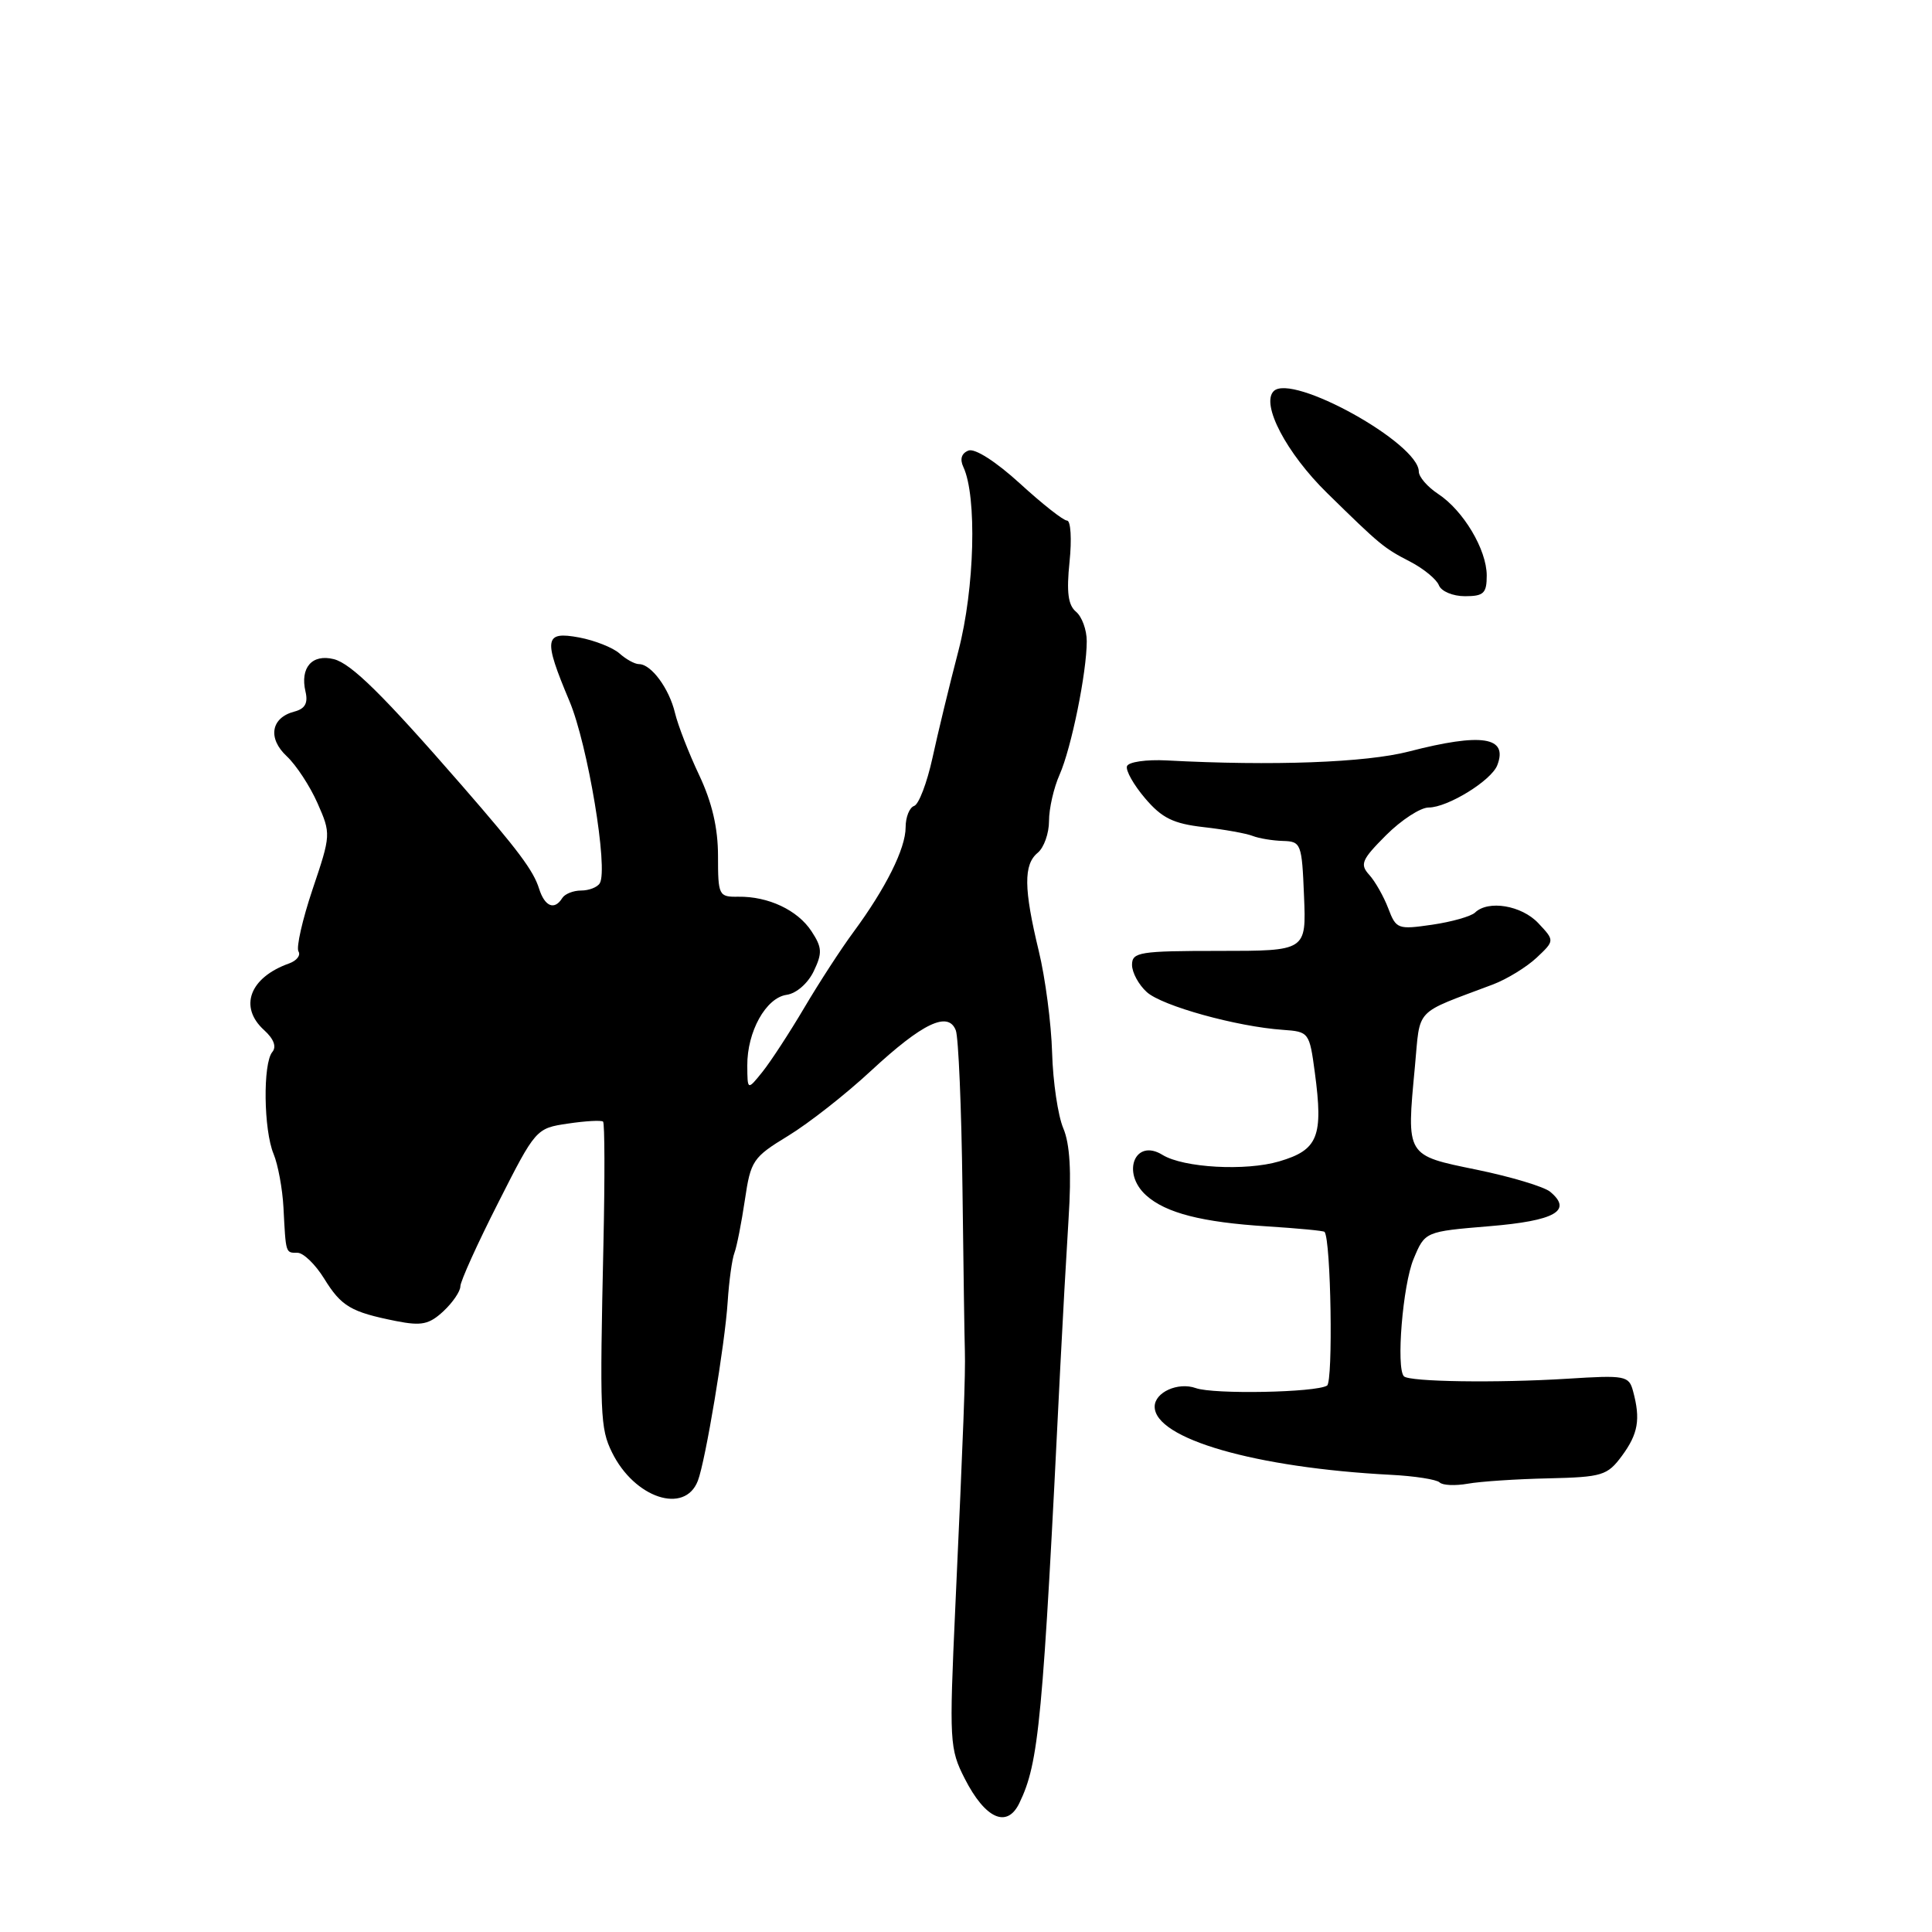 <?xml version="1.0" encoding="UTF-8" standalone="no"?>
<!DOCTYPE svg PUBLIC "-//W3C//DTD SVG 1.1//EN" "http://www.w3.org/Graphics/SVG/1.1/DTD/svg11.dtd" >
<svg xmlns="http://www.w3.org/2000/svg" xmlns:xlink="http://www.w3.org/1999/xlink" version="1.1" viewBox="0 0 256 256">
 <g >
 <path fill="currentColor"
d=" M 135.06 238.94 C 137.67 233.55 138.17 228.27 140.50 181.00 C 140.79 175.22 141.28 166.45 141.59 161.50 C 141.99 155.28 141.77 151.57 140.89 149.50 C 140.19 147.85 139.52 143.35 139.41 139.50 C 139.30 135.65 138.51 129.57 137.64 126.00 C 135.65 117.76 135.61 114.56 137.50 113.00 C 138.33 112.32 139.00 110.42 139.00 108.78 C 139.00 107.14 139.63 104.38 140.40 102.65 C 141.96 99.12 144.00 89.10 144.00 84.96 C 144.00 83.46 143.36 81.71 142.58 81.06 C 141.53 80.19 141.30 78.47 141.72 74.44 C 142.03 71.45 141.88 68.99 141.39 68.98 C 140.90 68.98 138.09 66.76 135.14 64.06 C 131.95 61.15 129.18 59.38 128.33 59.70 C 127.40 60.06 127.16 60.84 127.65 61.88 C 129.47 65.77 129.15 77.98 127.00 86.22 C 125.81 90.78 124.26 97.18 123.55 100.46 C 122.83 103.73 121.75 106.58 121.13 106.79 C 120.51 107.00 120.00 108.27 120.00 109.62 C 120.00 112.43 117.38 117.68 113.09 123.50 C 111.46 125.70 108.54 130.20 106.59 133.50 C 104.64 136.80 102.15 140.62 101.05 142.00 C 99.04 144.50 99.04 144.50 99.02 141.20 C 98.99 136.70 101.49 132.21 104.23 131.82 C 105.52 131.64 107.05 130.30 107.82 128.70 C 108.98 126.28 108.94 125.55 107.53 123.40 C 105.69 120.59 101.80 118.76 97.82 118.82 C 95.24 118.86 95.14 118.66 95.14 113.43 C 95.14 109.71 94.35 106.33 92.65 102.72 C 91.27 99.81 89.83 96.10 89.44 94.47 C 88.67 91.23 86.29 88.00 84.67 88.00 C 84.11 88.00 82.95 87.36 82.08 86.58 C 81.21 85.81 78.81 84.86 76.75 84.47 C 72.12 83.61 71.97 84.61 75.45 92.89 C 77.88 98.64 80.63 115.18 79.47 117.04 C 79.15 117.57 78.04 118.00 77.00 118.00 C 75.96 118.00 74.84 118.45 74.50 119.00 C 73.47 120.66 72.18 120.13 71.43 117.75 C 70.68 115.35 68.68 112.68 61.21 104.09 C 50.74 92.06 46.55 87.93 44.23 87.34 C 41.35 86.62 39.74 88.47 40.48 91.64 C 40.84 93.17 40.42 93.92 39.00 94.29 C 35.90 95.10 35.44 97.83 38.00 100.21 C 39.24 101.37 41.07 104.16 42.07 106.42 C 43.86 110.48 43.86 110.60 41.42 117.83 C 40.07 121.85 39.23 125.56 39.55 126.07 C 39.87 126.59 39.31 127.30 38.31 127.66 C 33.08 129.52 31.61 133.43 35.00 136.50 C 36.28 137.66 36.67 138.70 36.08 139.40 C 34.82 140.92 34.93 149.74 36.25 152.90 C 36.84 154.33 37.43 157.53 37.56 160.00 C 37.88 166.16 37.83 166.00 39.42 166.00 C 40.20 166.00 41.78 167.53 42.94 169.40 C 45.23 173.11 46.48 173.85 52.50 175.05 C 55.85 175.71 56.86 175.50 58.75 173.75 C 59.99 172.59 61.00 171.11 61.00 170.45 C 61.00 169.79 63.25 164.81 66.01 159.38 C 70.98 149.56 71.04 149.50 75.26 148.88 C 77.59 148.53 79.68 148.42 79.91 148.62 C 80.13 148.82 80.15 156.07 79.96 164.74 C 79.46 187.48 79.53 189.26 81.09 192.44 C 84.06 198.50 90.74 200.72 92.47 196.21 C 93.48 193.59 96.06 178.12 96.42 172.50 C 96.60 169.75 97.00 166.82 97.32 166.00 C 97.63 165.18 98.25 162.03 98.70 159.00 C 99.47 153.78 99.76 153.35 104.44 150.50 C 107.15 148.85 112.10 144.97 115.43 141.87 C 122.25 135.55 125.65 133.93 126.65 136.53 C 127.00 137.44 127.40 146.81 127.53 157.34 C 127.66 167.88 127.80 177.62 127.85 179.00 C 127.94 182.09 127.67 189.29 126.58 213.03 C 125.77 230.79 125.82 231.73 127.84 235.69 C 130.55 241.00 133.43 242.30 135.06 238.94 Z  M 205.17 195.89 C 212.32 195.72 212.98 195.52 214.92 192.90 C 217.06 189.99 217.40 188.07 216.39 184.34 C 215.84 182.29 215.38 182.20 207.66 182.69 C 198.30 183.27 186.77 183.10 186.03 182.37 C 184.97 181.30 185.87 170.24 187.31 166.81 C 188.82 163.19 188.82 163.19 197.34 162.48 C 206.06 161.76 208.42 160.42 205.40 157.91 C 204.58 157.24 200.22 155.93 195.71 155.00 C 186.24 153.06 186.36 153.27 187.48 141.36 C 188.23 133.39 187.22 134.45 197.84 130.44 C 199.68 129.74 202.27 128.15 203.60 126.91 C 206.01 124.64 206.01 124.64 203.83 122.32 C 201.62 119.97 197.20 119.23 195.45 120.92 C 194.93 121.42 192.37 122.15 189.77 122.53 C 185.22 123.19 184.99 123.11 183.95 120.36 C 183.35 118.79 182.22 116.79 181.43 115.92 C 180.16 114.52 180.43 113.91 183.66 110.67 C 185.68 108.65 188.22 107.00 189.30 107.00 C 191.82 107.00 197.62 103.43 198.40 101.39 C 199.85 97.62 196.35 97.08 186.68 99.58 C 181.01 101.05 168.62 101.51 154.59 100.76 C 151.89 100.62 149.52 100.96 149.33 101.53 C 149.14 102.09 150.22 104.01 151.74 105.79 C 153.96 108.40 155.47 109.14 159.50 109.60 C 162.25 109.91 165.18 110.44 166.00 110.77 C 166.82 111.09 168.62 111.39 170.00 111.43 C 172.40 111.50 172.51 111.78 172.79 118.75 C 173.09 126.00 173.09 126.00 161.54 126.00 C 150.99 126.00 150.00 126.16 150.00 127.85 C 150.00 128.86 150.88 130.49 151.96 131.46 C 153.98 133.29 163.88 136.04 170.00 136.46 C 173.44 136.70 173.51 136.80 174.22 142.10 C 175.36 150.61 174.66 152.37 169.50 153.89 C 165.06 155.20 156.82 154.74 154.04 153.03 C 150.41 150.78 148.54 155.37 151.86 158.38 C 154.46 160.73 159.26 161.96 167.90 162.50 C 171.97 162.76 175.39 163.08 175.51 163.23 C 176.36 164.28 176.66 183.09 175.84 183.60 C 174.35 184.52 160.82 184.78 158.45 183.93 C 156.09 183.09 153.00 184.49 153.00 186.39 C 153.00 190.64 166.36 194.49 184.28 195.42 C 187.45 195.58 190.37 196.04 190.76 196.43 C 191.15 196.82 192.83 196.89 194.48 196.60 C 196.14 196.30 200.95 195.98 205.17 195.89 Z  M 197.00 76.25 C 196.99 72.82 193.90 67.64 190.55 65.44 C 189.15 64.52 188.00 63.19 188.00 62.49 C 188.00 58.73 171.19 49.41 168.77 51.83 C 167.05 53.55 170.46 60.05 175.85 65.33 C 182.91 72.25 183.36 72.62 186.85 74.42 C 188.64 75.35 190.35 76.76 190.66 77.55 C 190.97 78.35 192.50 79.00 194.11 79.00 C 196.60 79.00 197.00 78.62 197.00 76.25 Z "/>
</g>
</svg>